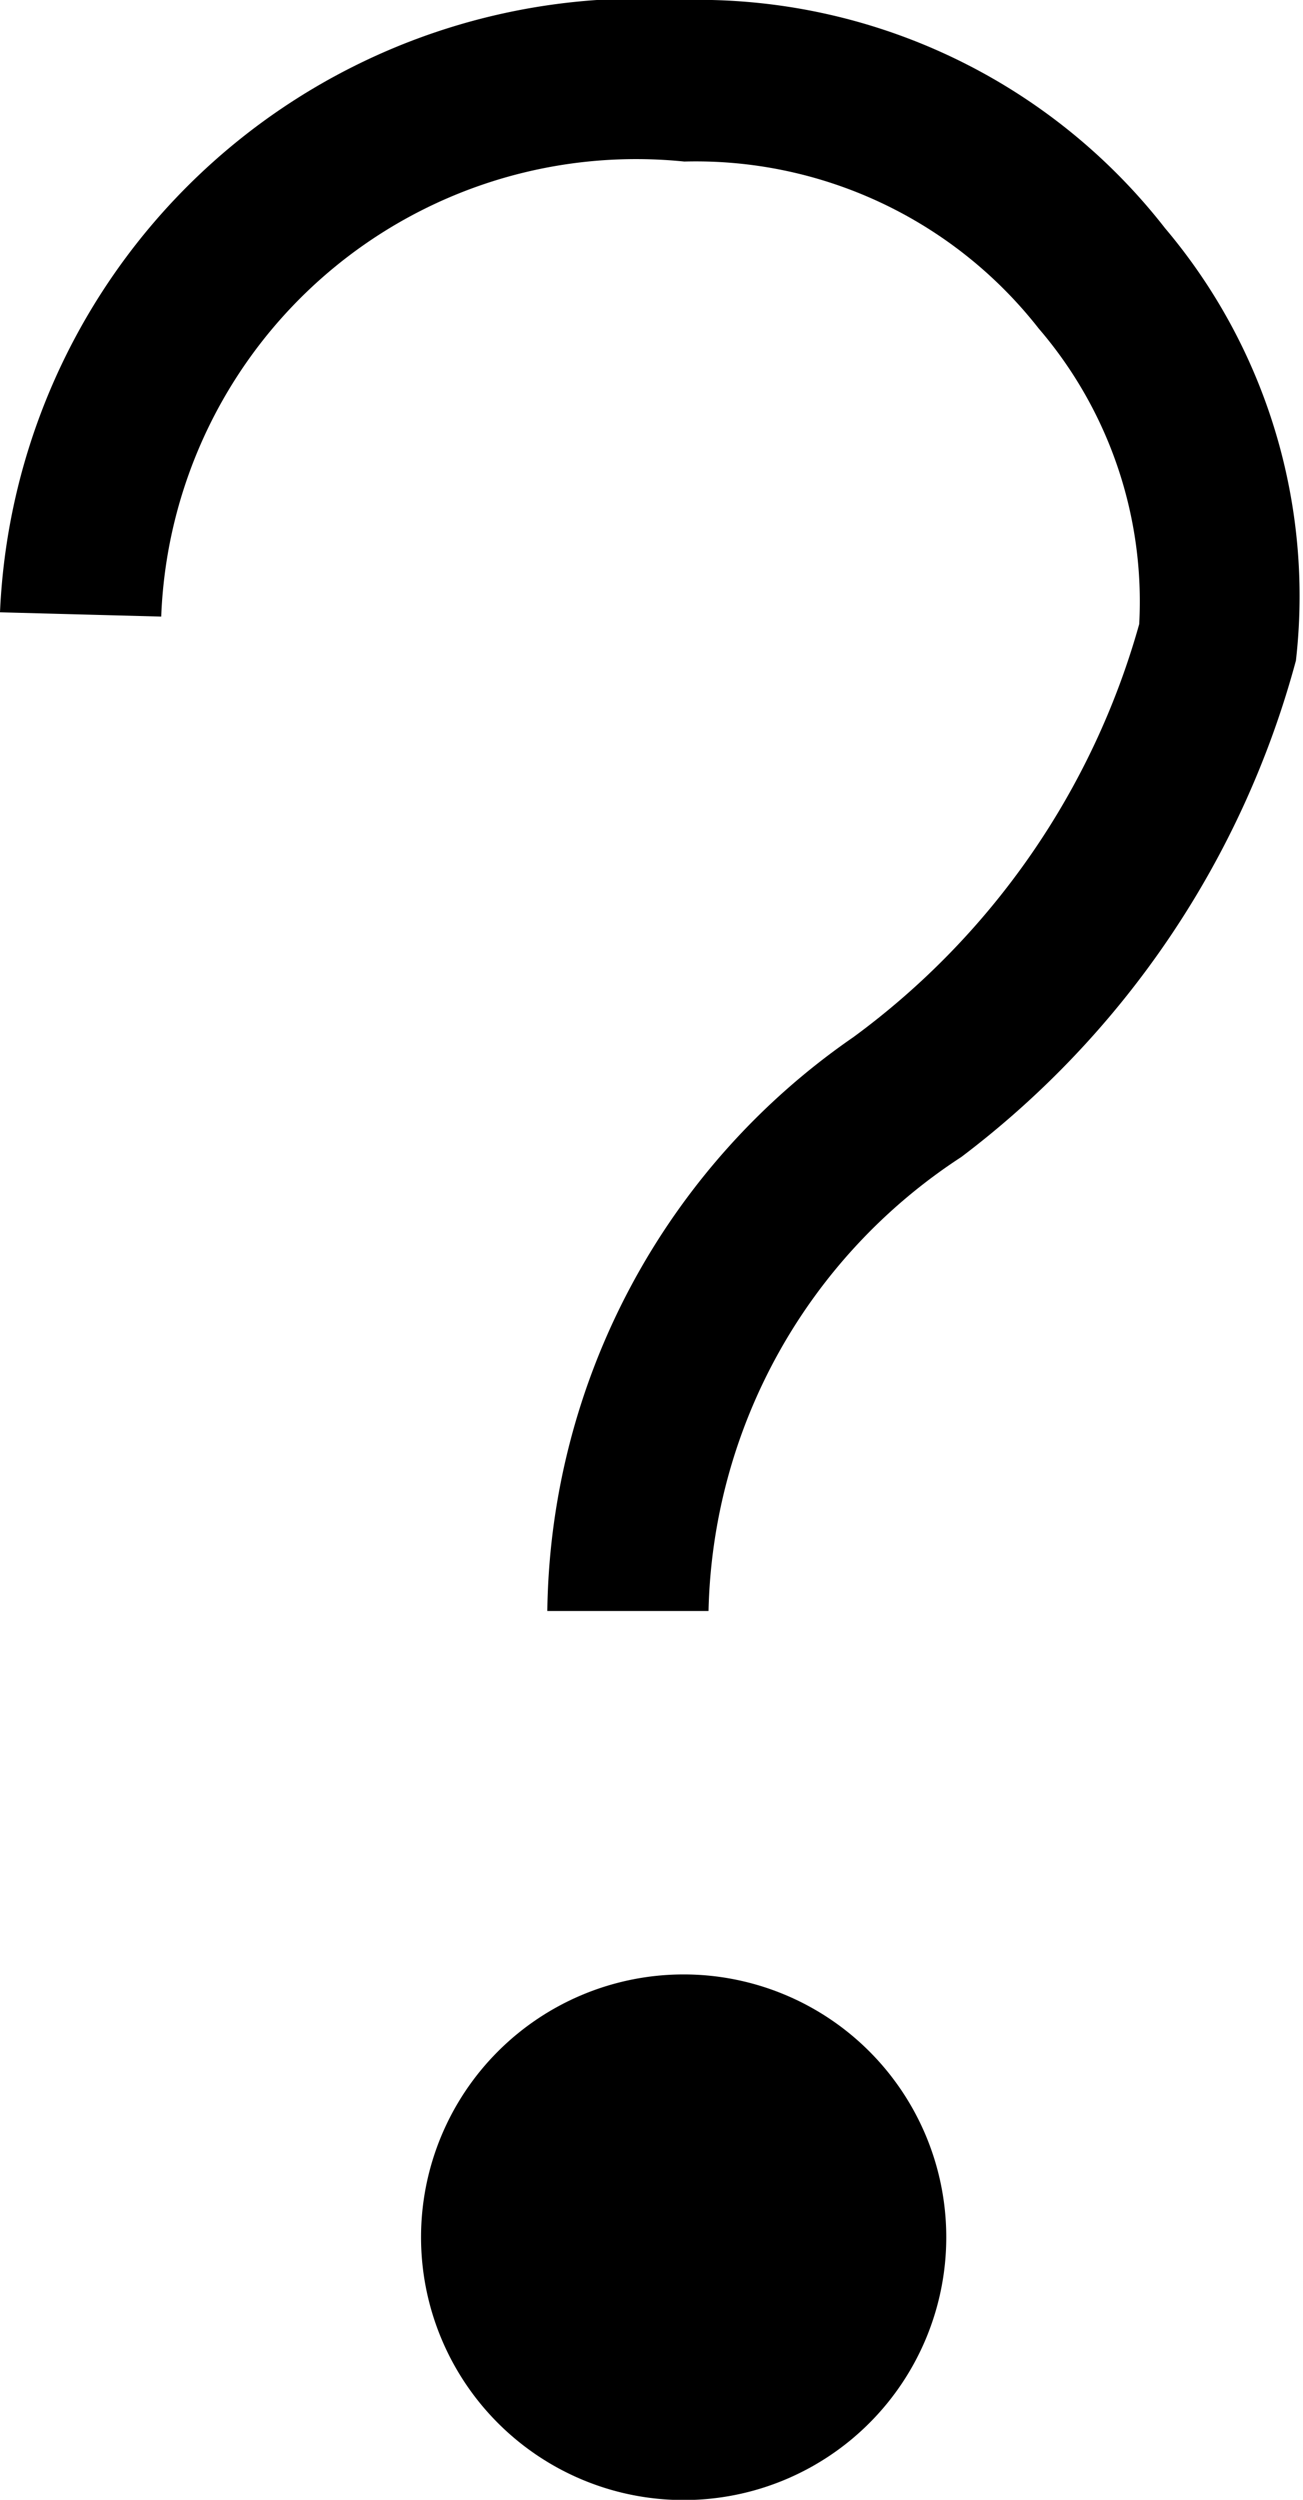 <svg xmlns="http://www.w3.org/2000/svg" viewBox="4.233 1.699 6.078 11.652">
  <path id="help" d="M8.853,11.387a1.225,1.225,0,1,1-1.225-1.225,1.225,1.225,0,0,1,1.225,1.225Zm1.02-9.365A2.762,2.762,0,0,0,7.631.959,2.991,2.991,0,0,0,4.439,3.813l.752.02a2.217,2.217,0,0,1,2.44-2.121,2.031,2.031,0,0,1,1.653.778,1.953,1.953,0,0,1,.469,1.378A3.587,3.587,0,0,1,8.42,5.793,3.3,3.3,0,0,0,6.992,8.468h.752A2.593,2.593,0,0,1,8.923,6.352a4.3,4.3,0,0,0,1.561-2.314,2.656,2.656,0,0,0-.611-2.016Z" transform="translate(-0.206 0.74)"/>
</svg>
